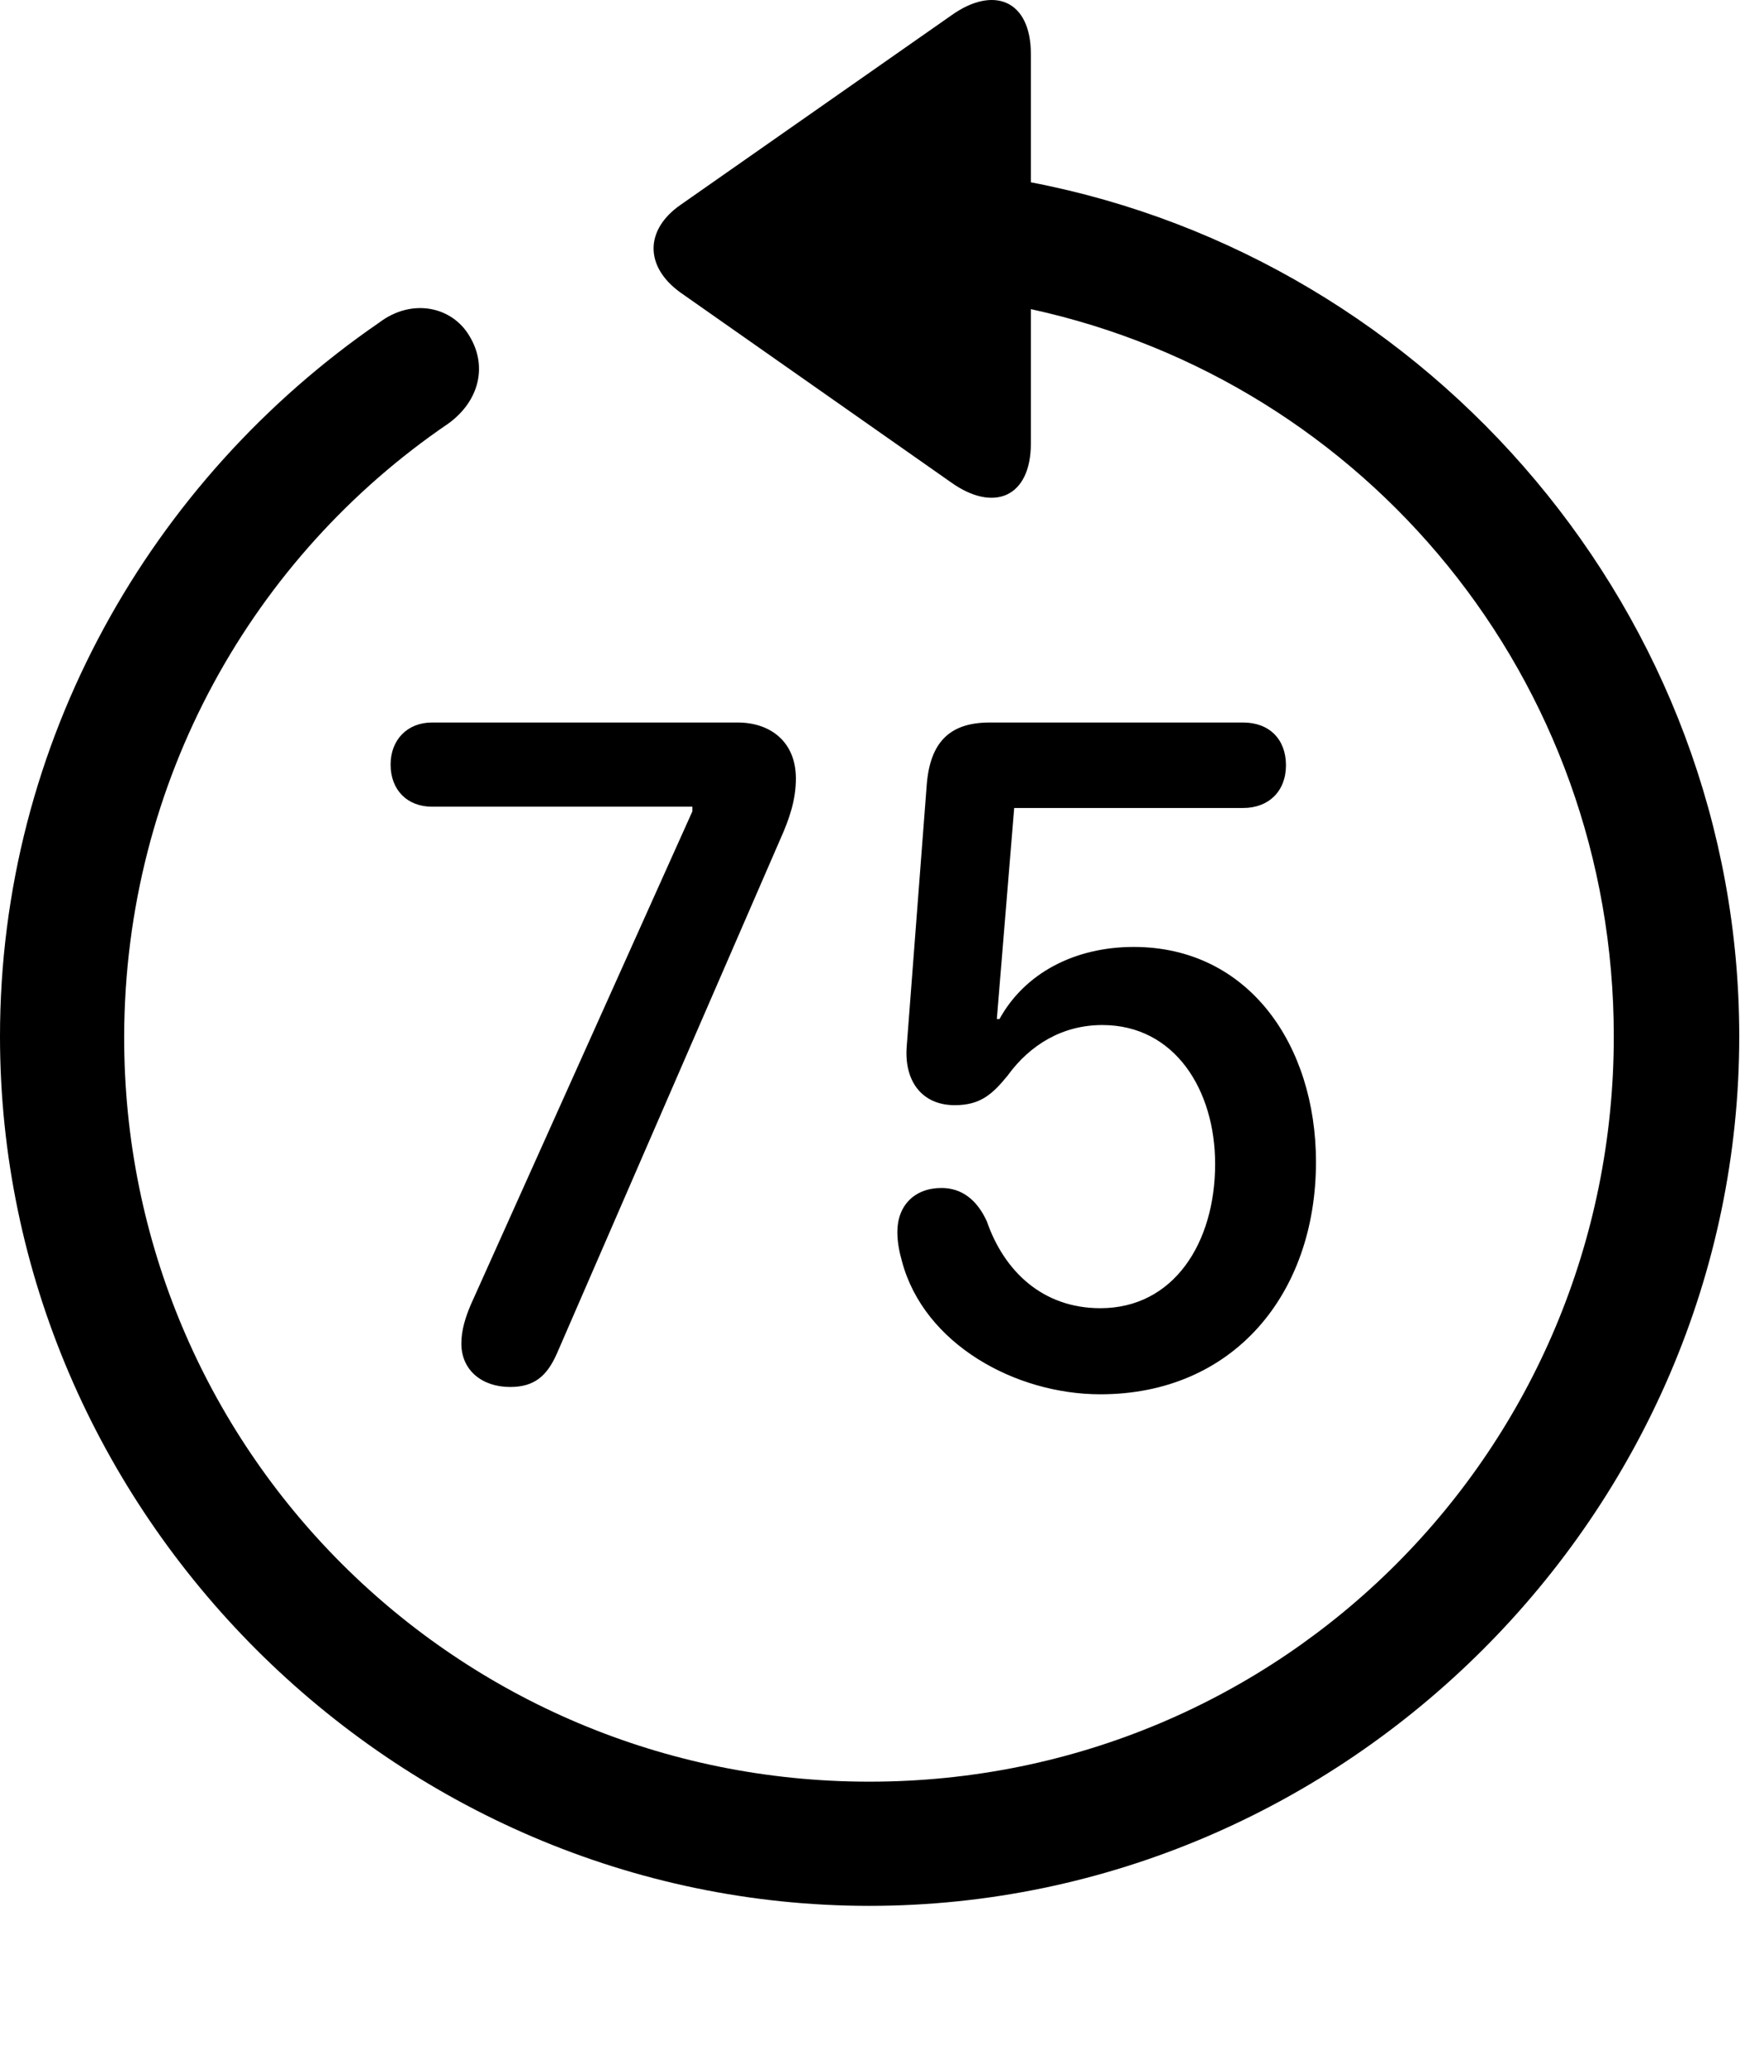 <svg version="1.1" xmlns="http://www.w3.org/2000/svg" xmlns:xlink="http://www.w3.org/1999/xlink" width="25.801" height="30.302" viewBox="0 0 25.801 30.302">
 <g>
  <rect height="30.302" opacity="0" width="25.801" x="0" y="0"/>
  <path d="M0 15.156C0 22.119 5.762 27.871 12.715 27.871C19.678 27.871 25.439 22.119 25.439 15.156C25.439 8.994 20.938 3.789 15.078 2.666L15.078 0.791C15.078-0 14.531-0.215 13.916 0.224L9.951 2.998C9.434 3.359 9.424 3.896 9.951 4.277L13.906 7.051C14.531 7.5 15.078 7.275 15.078 6.484L15.078 4.521C19.98 5.586 23.604 9.931 23.604 15.156C23.604 21.191 18.76 26.055 12.715 26.055C6.68 26.055 1.807 21.191 1.816 15.156C1.826 11.416 3.701 8.135 6.562 6.191C7.002 5.869 7.139 5.361 6.865 4.912C6.611 4.482 6.025 4.355 5.547 4.717C2.207 7.012 0 10.849 0 15.156Z" fill="currentColor"/>
  <path d="M7.461 20.283C7.812 20.283 7.998 20.127 8.145 19.795L11.416 12.265C11.543 11.982 11.641 11.699 11.641 11.386C11.641 10.84 11.26 10.566 10.791 10.566L6.318 10.566C5.957 10.566 5.713 10.82 5.713 11.181C5.713 11.553 5.957 11.797 6.318 11.797L10.127 11.797L10.127 11.865L6.885 19.082C6.807 19.267 6.748 19.453 6.748 19.648C6.748 20.039 7.051 20.283 7.461 20.283ZM16.094 20.39C18.037 20.39 19.248 18.926 19.248 16.992C19.248 15.283 18.262 13.848 16.582 13.848C15.723 13.848 14.99 14.228 14.619 14.902L14.58 14.902L14.834 11.816L18.184 11.816C18.555 11.816 18.809 11.572 18.809 11.191C18.809 10.81 18.564 10.566 18.184 10.566L14.473 10.566C13.877 10.566 13.604 10.869 13.555 11.474L13.262 15.303C13.223 15.801 13.477 16.162 13.965 16.162C14.336 16.162 14.512 16.006 14.736 15.732C15.068 15.273 15.547 14.99 16.123 14.99C17.188 14.99 17.773 15.947 17.773 17.021C17.773 18.174 17.168 19.131 16.094 19.131C15.254 19.131 14.688 18.594 14.434 17.861C14.287 17.539 14.062 17.373 13.77 17.373C13.379 17.373 13.125 17.627 13.125 18.017C13.125 18.164 13.154 18.31 13.193 18.447C13.516 19.658 14.854 20.39 16.094 20.39Z" fill="currentColor"/>
 </g>
</svg>
